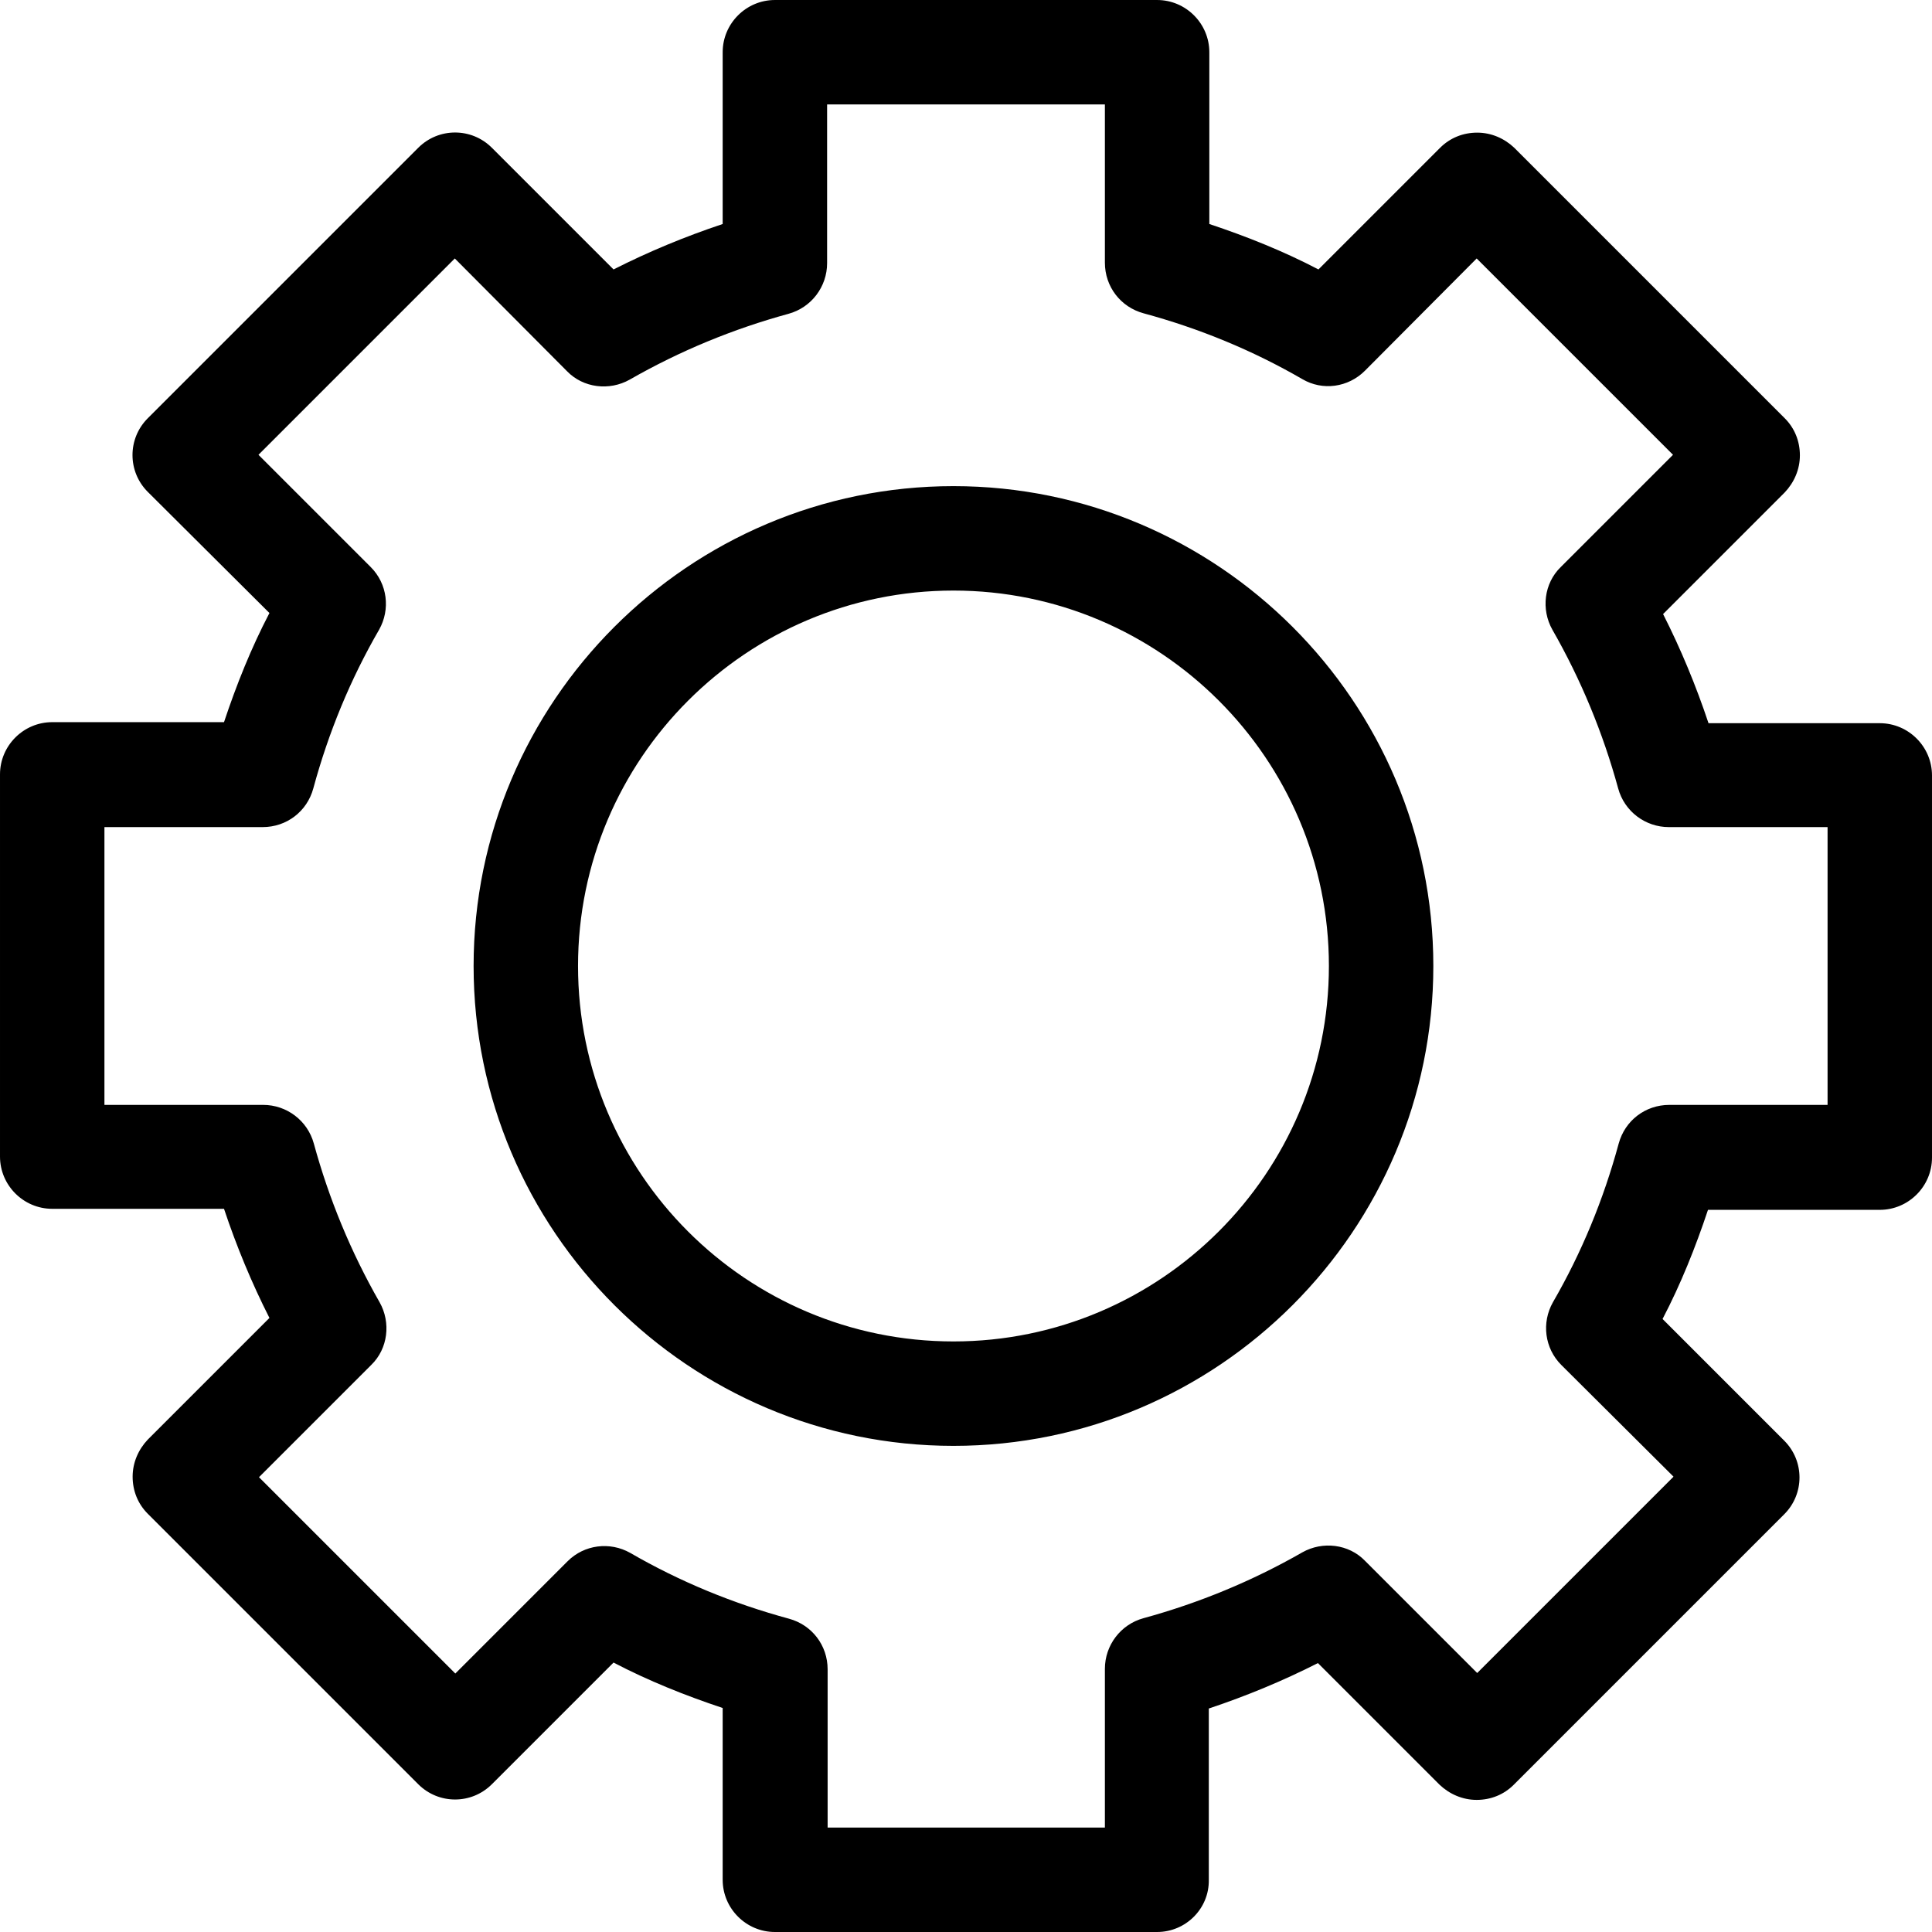 <svg xmlns="http://www.w3.org/2000/svg" viewBox="0 0 370 370" enable-background="new 0 0 370 370"><g><path d="M221.6 370h-73.2c-5.5 0-10-4.5-10-10v-32.9c-7.2-2.4-14.2-5.2-20.9-8.7l-23.3 23.3c-3.9 3.9-10.2 3.9-14.1 0l-51.8-51.8c-1.9-1.9-2.9-4.4-2.9-7.1s1.1-5.2 2.9-7.1l23.3-23.3c-3.4-6.7-6.3-13.7-8.7-20.9h-32.9c-5.5 0-10-4.5-10-10v-73.2c0-5.5 4.5-10 10-10h32.9c2.4-7.2 5.2-14.2 8.7-20.9l-23.3-23.2c-3.9-3.9-3.9-10.2 0-14.1l51.8-51.8c3.9-3.9 10.2-3.9 14.1 0l23.3 23.3c6.7-3.4 13.7-6.3 20.9-8.7v-32.9c0-5.5 4.5-10 10-10h73.2c5.5 0 10 4.5 10 10v32.9c7.2 2.4 14.2 5.2 20.9 8.7l23.3-23.3c1.9-1.9 4.4-2.9 7.1-2.9s5.2 1.1 7.1 2.9l51.8 51.8c1.9 1.9 2.9 4.4 2.9 7.1s-1.1 5.2-2.9 7.1l-23.3 23.3c3.4 6.7 6.3 13.7 8.7 20.9h32.8c5.5 0 10 4.5 10 10v73.2c0 5.5-4.5 10-10 10h-32.9c-2.4 7.2-5.2 14.2-8.7 20.9l23.3 23.3c3.9 3.9 3.9 10.2 0 14.1l-51.8 51.8c-1.9 1.9-4.4 2.9-7.1 2.9-2.7 0-5.2-1.1-7.1-2.9l-23.3-23.3c-6.7 3.4-13.7 6.3-20.9 8.7v32.8c.1 5.5-4.4 10-9.9 10zm-63.2-20h53.2v-30.4c0-4.5 3-8.5 7.4-9.7 10.6-2.9 20.8-7.1 30.4-12.6 3.9-2.2 8.9-1.6 12 1.6l21.5 21.5 37.6-37.6-21.5-21.4c-3.2-3.2-3.8-8.1-1.6-12 5.5-9.5 9.7-19.7 12.6-30.4 1.2-4.4 5.1-7.4 9.7-7.4h30.3v-53.2h-30.4c-4.5 0-8.5-3-9.7-7.4-2.9-10.6-7.1-20.8-12.6-30.4-2.2-3.9-1.6-8.9 1.6-12l21.5-21.5-37.6-37.6-21.4 21.5c-3.2 3.2-8.1 3.9-12 1.6-9.5-5.5-19.7-9.7-30.4-12.6-4.4-1.2-7.4-5.1-7.4-9.7v-30.3h-53.2v30.4c0 4.5-3 8.5-7.4 9.7-10.6 2.9-20.8 7.1-30.4 12.6-3.9 2.2-8.9 1.6-12-1.6l-21.5-21.6-37.6 37.6 21.5 21.5c3.2 3.2 3.8 8.1 1.6 12-5.5 9.5-9.7 19.7-12.6 30.4-1.2 4.4-5.1 7.4-9.7 7.4h-30.3v53.2h30.4c4.5 0 8.5 3 9.7 7.4 2.9 10.6 7.1 20.8 12.6 30.4 2.2 3.9 1.6 8.9-1.6 12l-21.5 21.5 37.6 37.6 21.5-21.5c3.2-3.2 8.1-3.8 12-1.6 9.5 5.5 19.7 9.7 30.4 12.6 4.4 1.2 7.4 5.1 7.4 9.7v30.3zM182.6 276.9c-50.6 0-91.9-41.2-91.9-91.9 0-50.6 41.2-91.9 91.9-91.9 50.6 0 91.9 41.2 91.9 91.9 0 50.6-41.2 91.9-91.9 91.9zm0-163.8c-39.6 0-71.9 32.2-71.9 71.9s32.2 71.9 71.9 71.9c39.6 0 71.9-32.2 71.9-71.9s-32.3-71.9-71.9-71.9z"/></g></svg>
